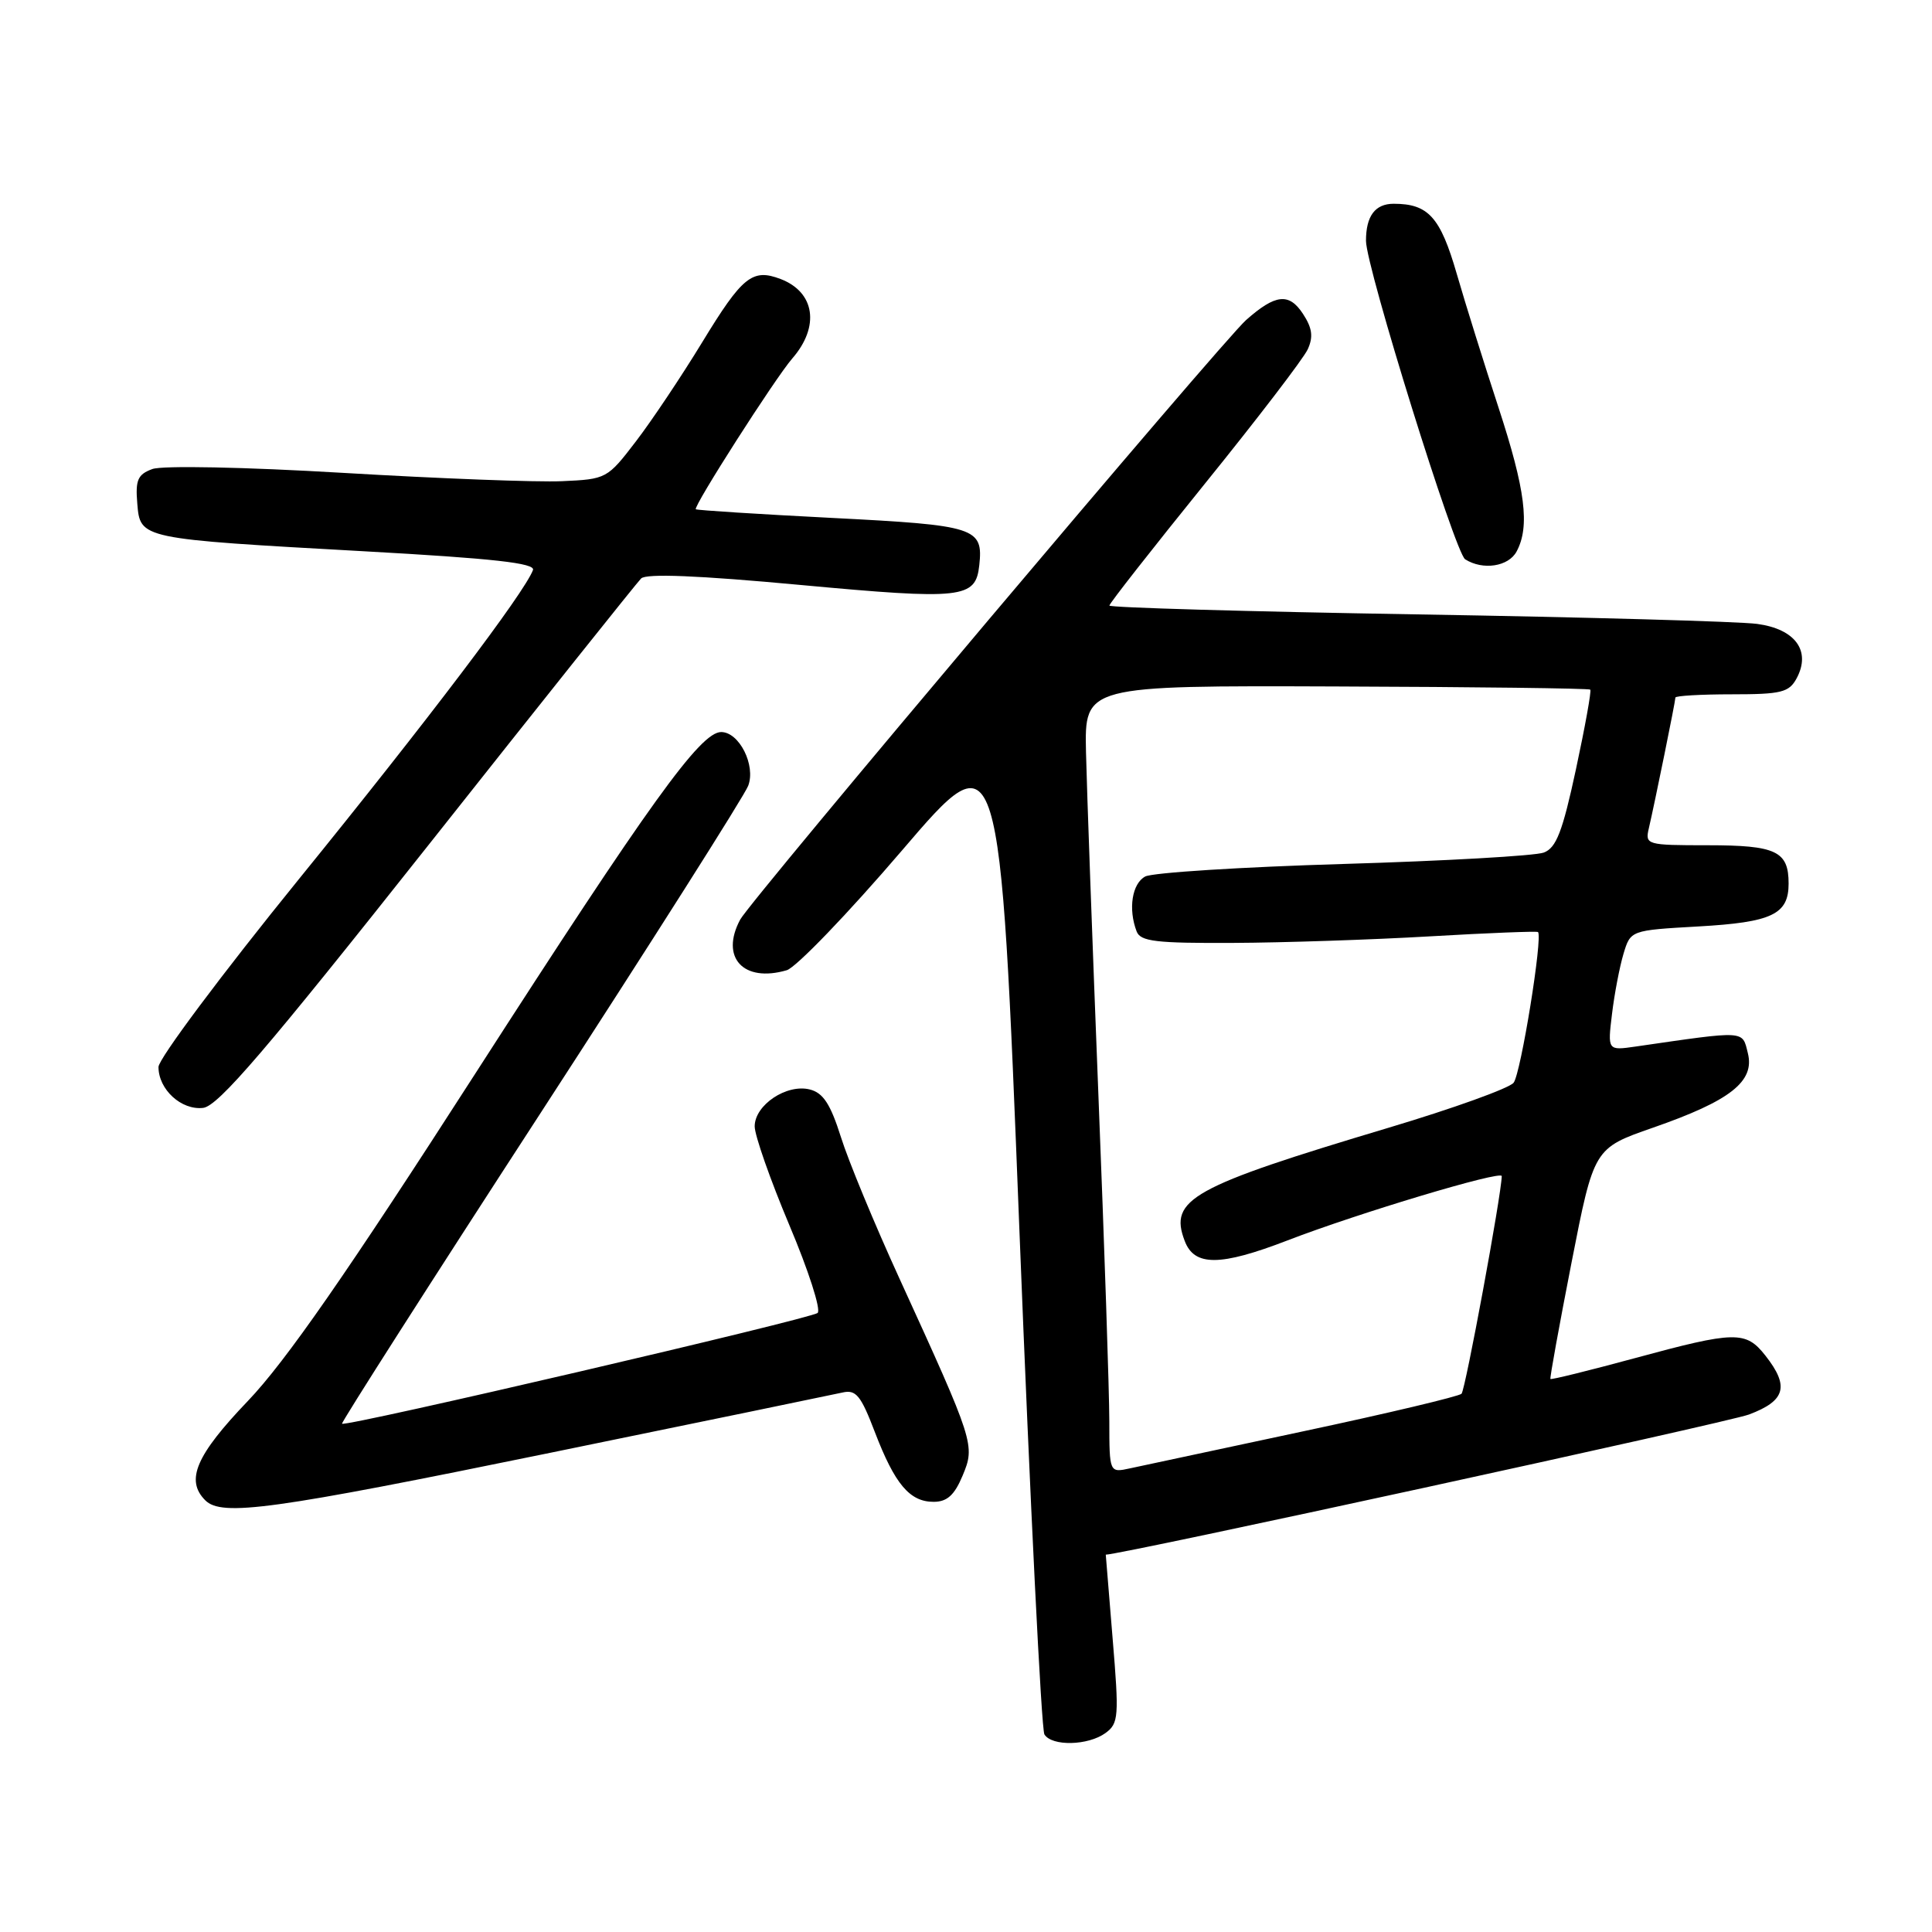 <?xml version="1.0" encoding="UTF-8" standalone="no"?>
<!DOCTYPE svg PUBLIC "-//W3C//DTD SVG 1.1//EN" "http://www.w3.org/Graphics/SVG/1.1/DTD/svg11.dtd" >
<svg xmlns="http://www.w3.org/2000/svg" xmlns:xlink="http://www.w3.org/1999/xlink" version="1.1" viewBox="0 0 256 256">
 <g >
 <path fill="currentColor"
d=" M 146.49 229.63 C 148.23 228.36 148.29 227.46 147.43 217.13 C 146.92 211.01 146.51 206.00 146.52 206.00 C 148.17 206.08 228.91 188.49 231.75 187.43 C 236.59 185.61 237.13 183.70 233.93 179.63 C 231.32 176.32 229.96 176.34 216.56 179.98 C 210.54 181.61 205.53 182.85 205.44 182.72 C 205.34 182.60 206.60 175.67 208.23 167.33 C 211.20 152.15 211.20 152.15 219.01 149.43 C 229.28 145.86 232.54 143.30 231.60 139.55 C 230.84 136.50 231.46 136.54 216.75 138.67 C 213.01 139.21 213.01 139.21 213.60 134.35 C 213.92 131.68 214.61 128.10 215.12 126.39 C 216.06 123.27 216.06 123.27 225.03 122.76 C 234.80 122.21 237.00 121.16 237.00 117.08 C 237.00 112.78 235.35 112.00 226.28 112.00 C 218.17 112.00 217.97 111.94 218.48 109.75 C 219.28 106.31 222.00 92.93 222.00 92.43 C 222.00 92.20 225.36 92.00 229.46 92.00 C 236.05 92.00 237.06 91.75 238.07 89.87 C 240.00 86.25 237.89 83.35 232.83 82.67 C 230.45 82.35 210.16 81.78 187.75 81.41 C 165.34 81.04 147.00 80.51 147.00 80.24 C 147.00 79.96 152.69 72.71 159.63 64.12 C 166.58 55.53 172.72 47.51 173.28 46.29 C 174.04 44.63 173.88 43.46 172.64 41.57 C 170.80 38.77 169.00 38.97 165.12 42.40 C 161.97 45.18 99.47 119.25 98.08 121.85 C 95.39 126.87 98.50 130.24 104.25 128.56 C 105.49 128.19 112.35 121.06 119.50 112.71 C 132.50 97.51 132.50 97.51 135.08 163.08 C 136.50 199.14 137.99 229.18 138.39 229.82 C 139.38 231.42 144.19 231.31 146.49 229.63 Z  M 72.93 192.50 C 93.04 188.38 110.45 184.78 111.62 184.52 C 113.42 184.10 114.06 184.88 115.92 189.75 C 118.57 196.66 120.54 199.00 123.71 199.00 C 125.49 199.00 126.47 198.12 127.55 195.53 C 129.23 191.51 129.12 191.15 119.19 169.43 C 115.90 162.24 112.40 153.79 111.42 150.65 C 110.04 146.29 109.07 144.80 107.30 144.36 C 104.23 143.59 100.00 146.42 100.00 149.25 C 100.00 150.45 102.07 156.34 104.59 162.33 C 107.12 168.31 108.81 173.55 108.34 173.97 C 107.48 174.74 45.78 189.11 45.32 188.65 C 45.18 188.51 57.02 169.97 71.65 147.45 C 86.27 124.93 98.64 105.43 99.14 104.12 C 100.17 101.41 97.95 97.00 95.56 97.00 C 92.81 97.00 86.09 106.34 63.06 142.13 C 45.98 168.69 37.83 180.43 32.84 185.64 C 25.96 192.83 24.54 196.14 27.20 198.80 C 29.38 200.98 36.01 200.07 72.93 192.50 Z  M 56.69 112.08 C 71.67 93.15 84.39 77.21 84.95 76.65 C 85.63 75.97 92.51 76.25 106.07 77.51 C 127.57 79.50 129.28 79.31 129.76 74.90 C 130.30 69.91 129.32 69.60 110.30 68.63 C 100.51 68.13 92.36 67.61 92.20 67.48 C 91.81 67.16 102.72 50.10 104.98 47.50 C 108.66 43.27 107.99 38.71 103.43 36.97 C 99.69 35.55 98.37 36.61 93.04 45.36 C 90.31 49.84 86.36 55.75 84.25 58.50 C 80.48 63.43 80.34 63.50 74.46 63.76 C 71.18 63.91 58.15 63.41 45.50 62.66 C 32.34 61.88 21.51 61.67 20.19 62.15 C 18.25 62.86 17.93 63.60 18.19 66.71 C 18.58 71.42 18.46 71.39 48.30 73.05 C 65.41 74.00 70.98 74.62 70.62 75.54 C 69.46 78.58 56.72 95.40 39.62 116.47 C 29.38 129.09 21.00 140.31 21.00 141.38 C 21.00 144.36 24.03 147.14 26.92 146.80 C 28.91 146.56 35.23 139.18 56.69 112.08 Z  M 200.96 73.07 C 202.74 69.75 202.12 64.88 198.56 54.00 C 196.67 48.23 194.17 40.24 193.02 36.26 C 190.85 28.76 189.26 27.00 184.67 27.00 C 182.21 27.00 181.00 28.62 181.00 31.91 C 181.00 35.36 192.80 73.26 194.14 74.11 C 196.49 75.60 199.89 75.08 200.96 73.07 Z  M 146.99 188.33 C 146.99 184.57 146.34 165.07 145.54 145.00 C 144.75 124.92 144.01 104.53 143.90 99.67 C 143.71 90.84 143.71 90.84 177.06 90.96 C 195.40 91.02 210.55 91.21 210.72 91.38 C 210.89 91.55 210.03 96.30 208.82 101.94 C 207.04 110.22 206.21 112.35 204.56 112.97 C 203.43 113.40 191.47 114.08 178.00 114.48 C 164.53 114.88 152.71 115.63 151.75 116.14 C 150.00 117.07 149.47 120.45 150.61 123.42 C 151.12 124.75 153.17 124.99 163.36 124.94 C 170.04 124.91 181.80 124.52 189.50 124.07 C 197.20 123.62 203.63 123.37 203.79 123.50 C 204.46 124.07 201.52 142.26 200.56 143.47 C 199.98 144.20 192.53 146.88 184.00 149.43 C 157.84 157.26 154.87 158.91 156.98 164.43 C 158.26 167.82 161.68 167.80 170.63 164.35 C 179.99 160.74 199.00 155.04 198.99 155.84 C 198.94 158.36 194.17 184.16 193.66 184.68 C 193.30 185.03 183.90 187.27 172.76 189.64 C 161.61 192.02 151.26 194.23 149.75 194.56 C 147.00 195.16 147.00 195.16 146.99 188.33 Z "/>
</g>
</svg>